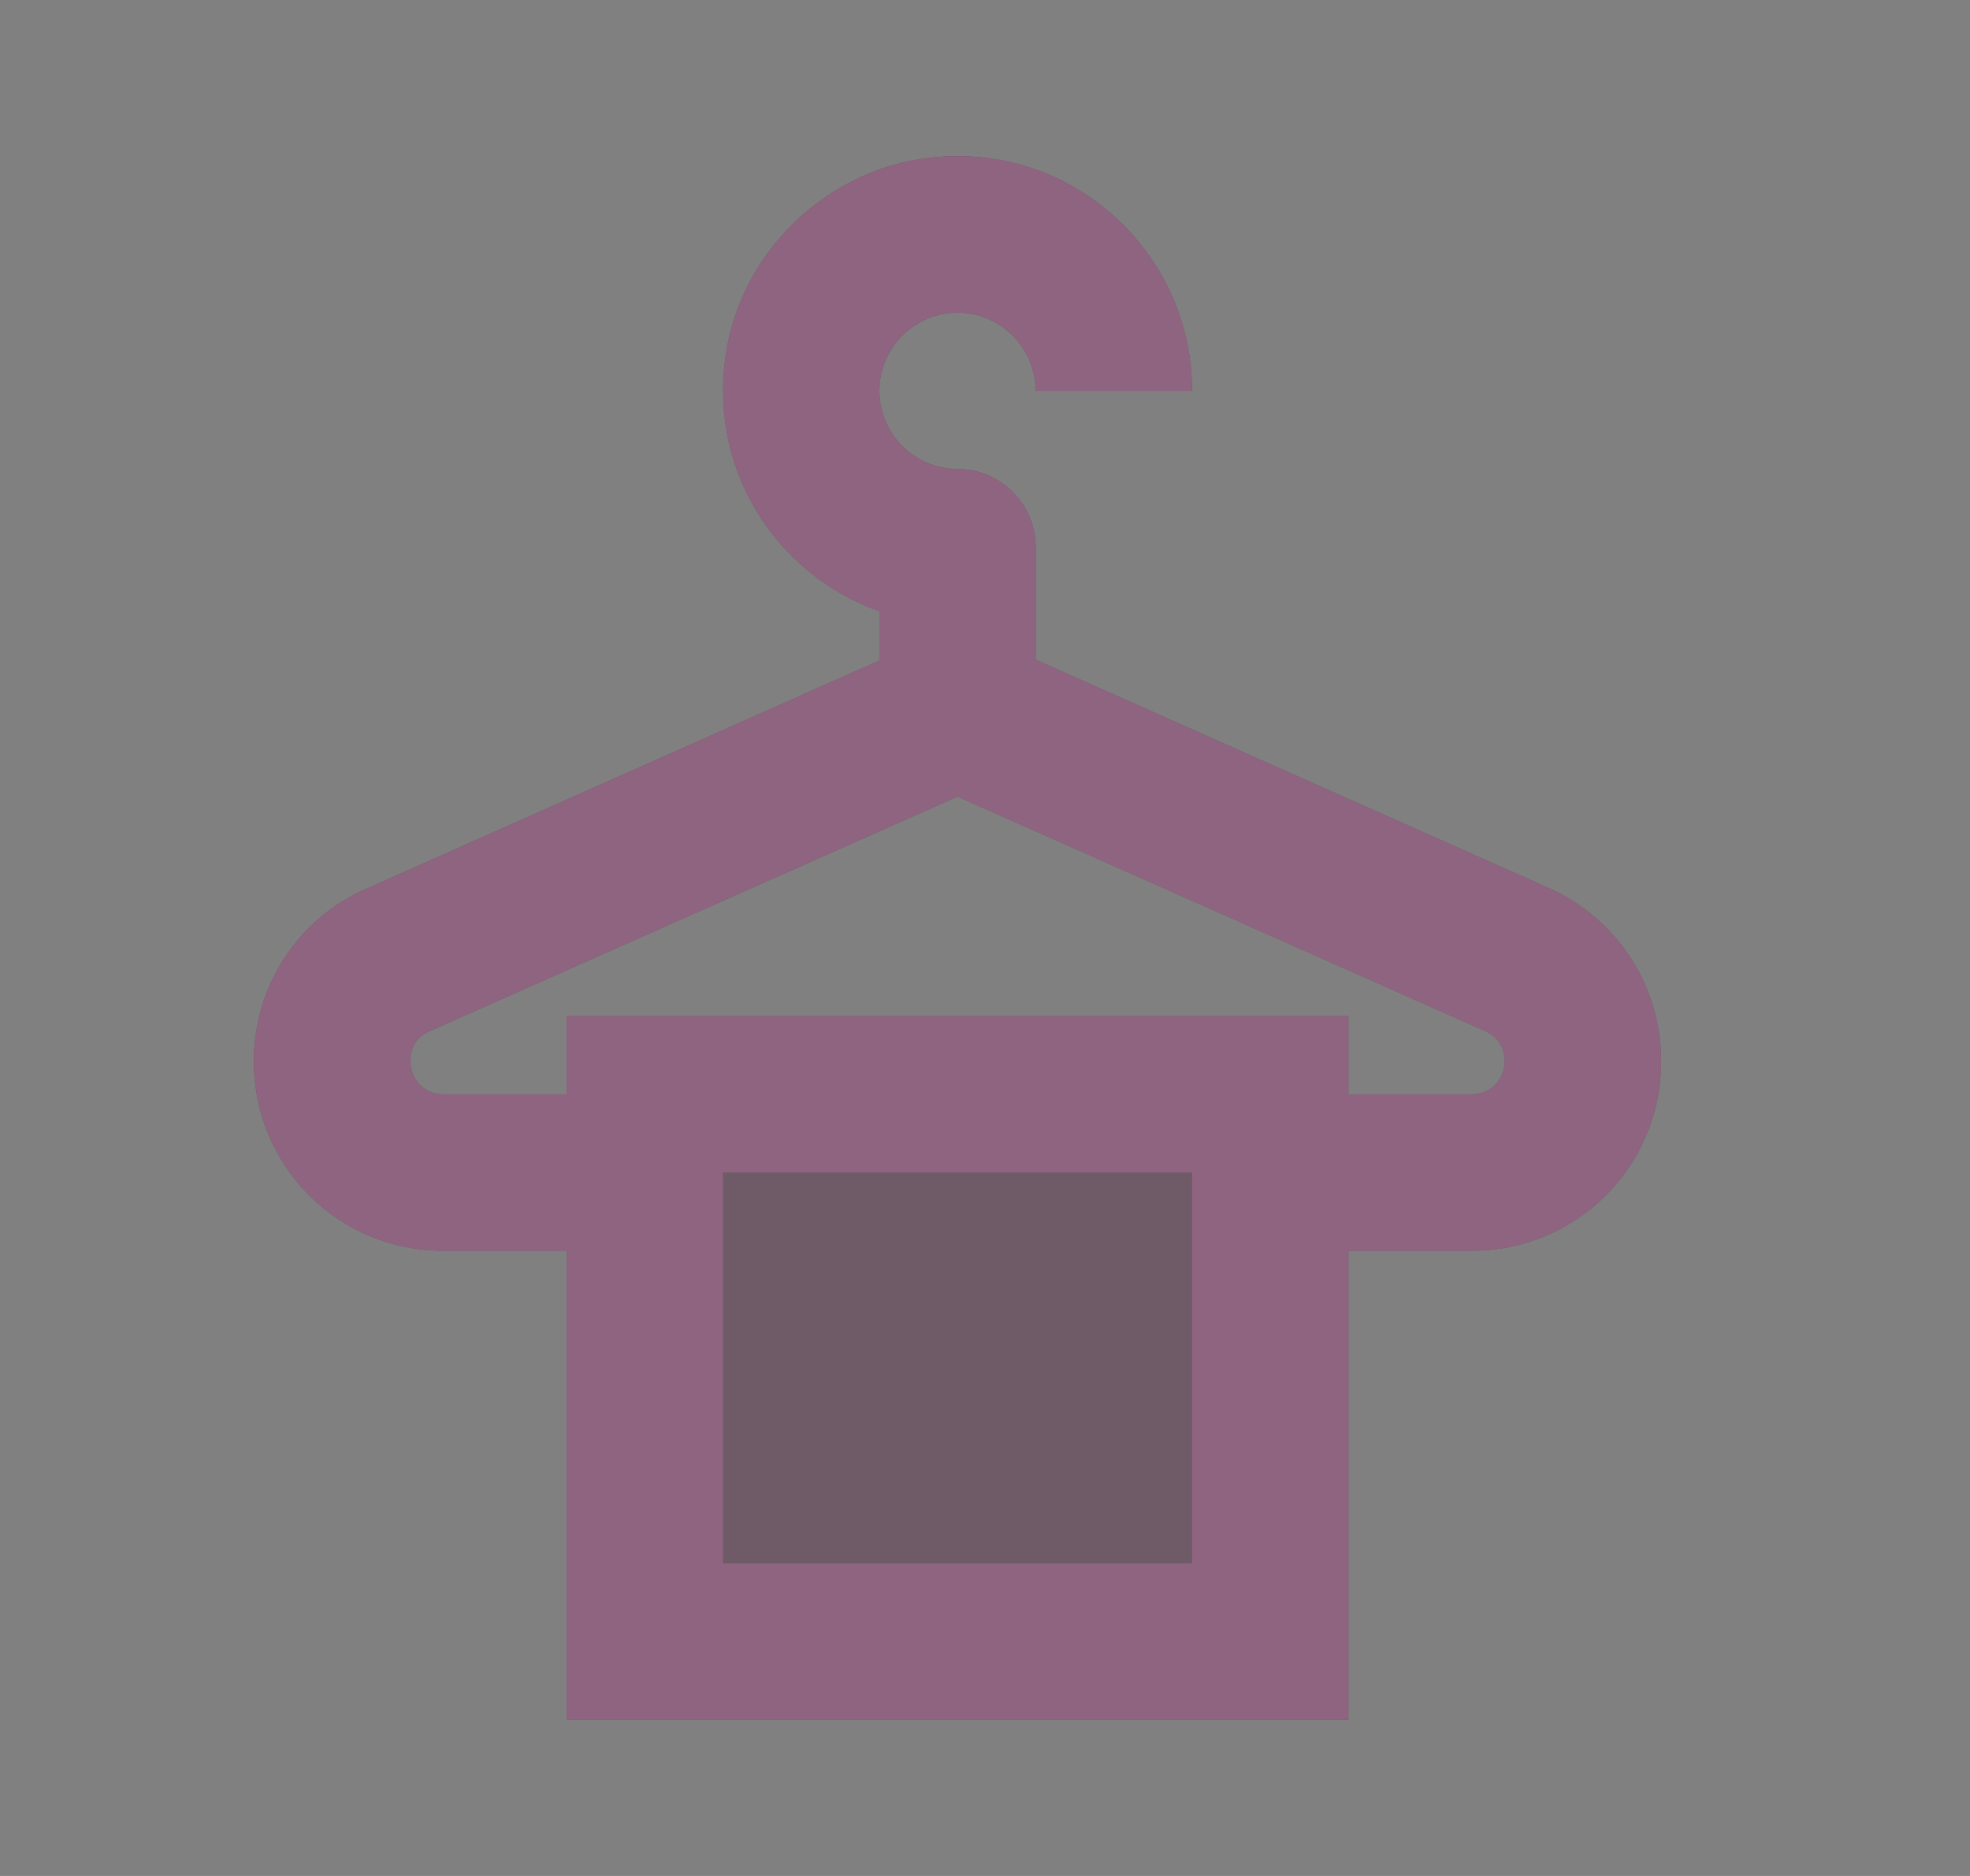 <svg width="21" height="20" viewBox="0 0 21 20" fill="none" xmlns="http://www.w3.org/2000/svg">
<rect x="0" y="0" width="21" height="20" fill="#808080" stroke="none"/>
<g id="ic:twotone-dry-cleaning">
<path id="Vector" opacity="0.3" d="M7.707 12.5H12.707V16.667H7.707V12.5Z" fill="#480130"/>
<g id="Vector_2">
<path d="M16.507 9.467L11.04 7.033V5.833C11.04 5.375 10.665 5 10.207 5C9.749 5 9.374 4.625 9.374 4.167C9.374 3.708 9.749 3.333 10.207 3.333C10.665 3.333 11.04 3.708 11.04 4.167H12.707C12.707 2.633 11.324 1.417 9.74 1.708C8.757 1.892 7.949 2.683 7.757 3.667C7.507 4.967 8.257 6.117 9.374 6.517V7.042L3.907 9.475C3.174 9.792 2.707 10.517 2.707 11.309V11.317C2.707 12.434 3.607 13.334 4.724 13.334H6.04V18.334H14.374V13.334H15.69C16.807 13.334 17.707 12.434 17.707 11.317V11.309C17.707 10.517 17.24 9.792 16.507 9.467ZM12.707 16.667H7.707V12.5H12.707V16.667ZM15.69 11.667H14.374V10.834H6.04V11.667H4.724C4.34 11.667 4.24 11.125 4.582 10.992L10.207 8.492L15.832 10.992C16.182 11.15 16.065 11.667 15.69 11.667Z" fill="#480130"/>
<path d="M16.507 9.467L11.04 7.033V5.833C11.04 5.375 10.665 5 10.207 5C9.749 5 9.374 4.625 9.374 4.167C9.374 3.708 9.749 3.333 10.207 3.333C10.665 3.333 11.04 3.708 11.04 4.167H12.707C12.707 2.633 11.324 1.417 9.74 1.708C8.757 1.892 7.949 2.683 7.757 3.667C7.507 4.967 8.257 6.117 9.374 6.517V7.042L3.907 9.475C3.174 9.792 2.707 10.517 2.707 11.309V11.317C2.707 12.434 3.607 13.334 4.724 13.334H6.04V18.334H14.374V13.334H15.69C16.807 13.334 17.707 12.434 17.707 11.317V11.309C17.707 10.517 17.24 9.792 16.507 9.467ZM12.707 16.667H7.707V12.5H12.707V16.667ZM15.69 11.667H14.374V10.834H6.04V11.667H4.724C4.34 11.667 4.24 11.125 4.582 10.992L10.207 8.492L15.832 10.992C16.182 11.15 16.065 11.667 15.69 11.667Z" fill="white" fill-opacity="0.39"/>
</g>
</g>
</svg>

